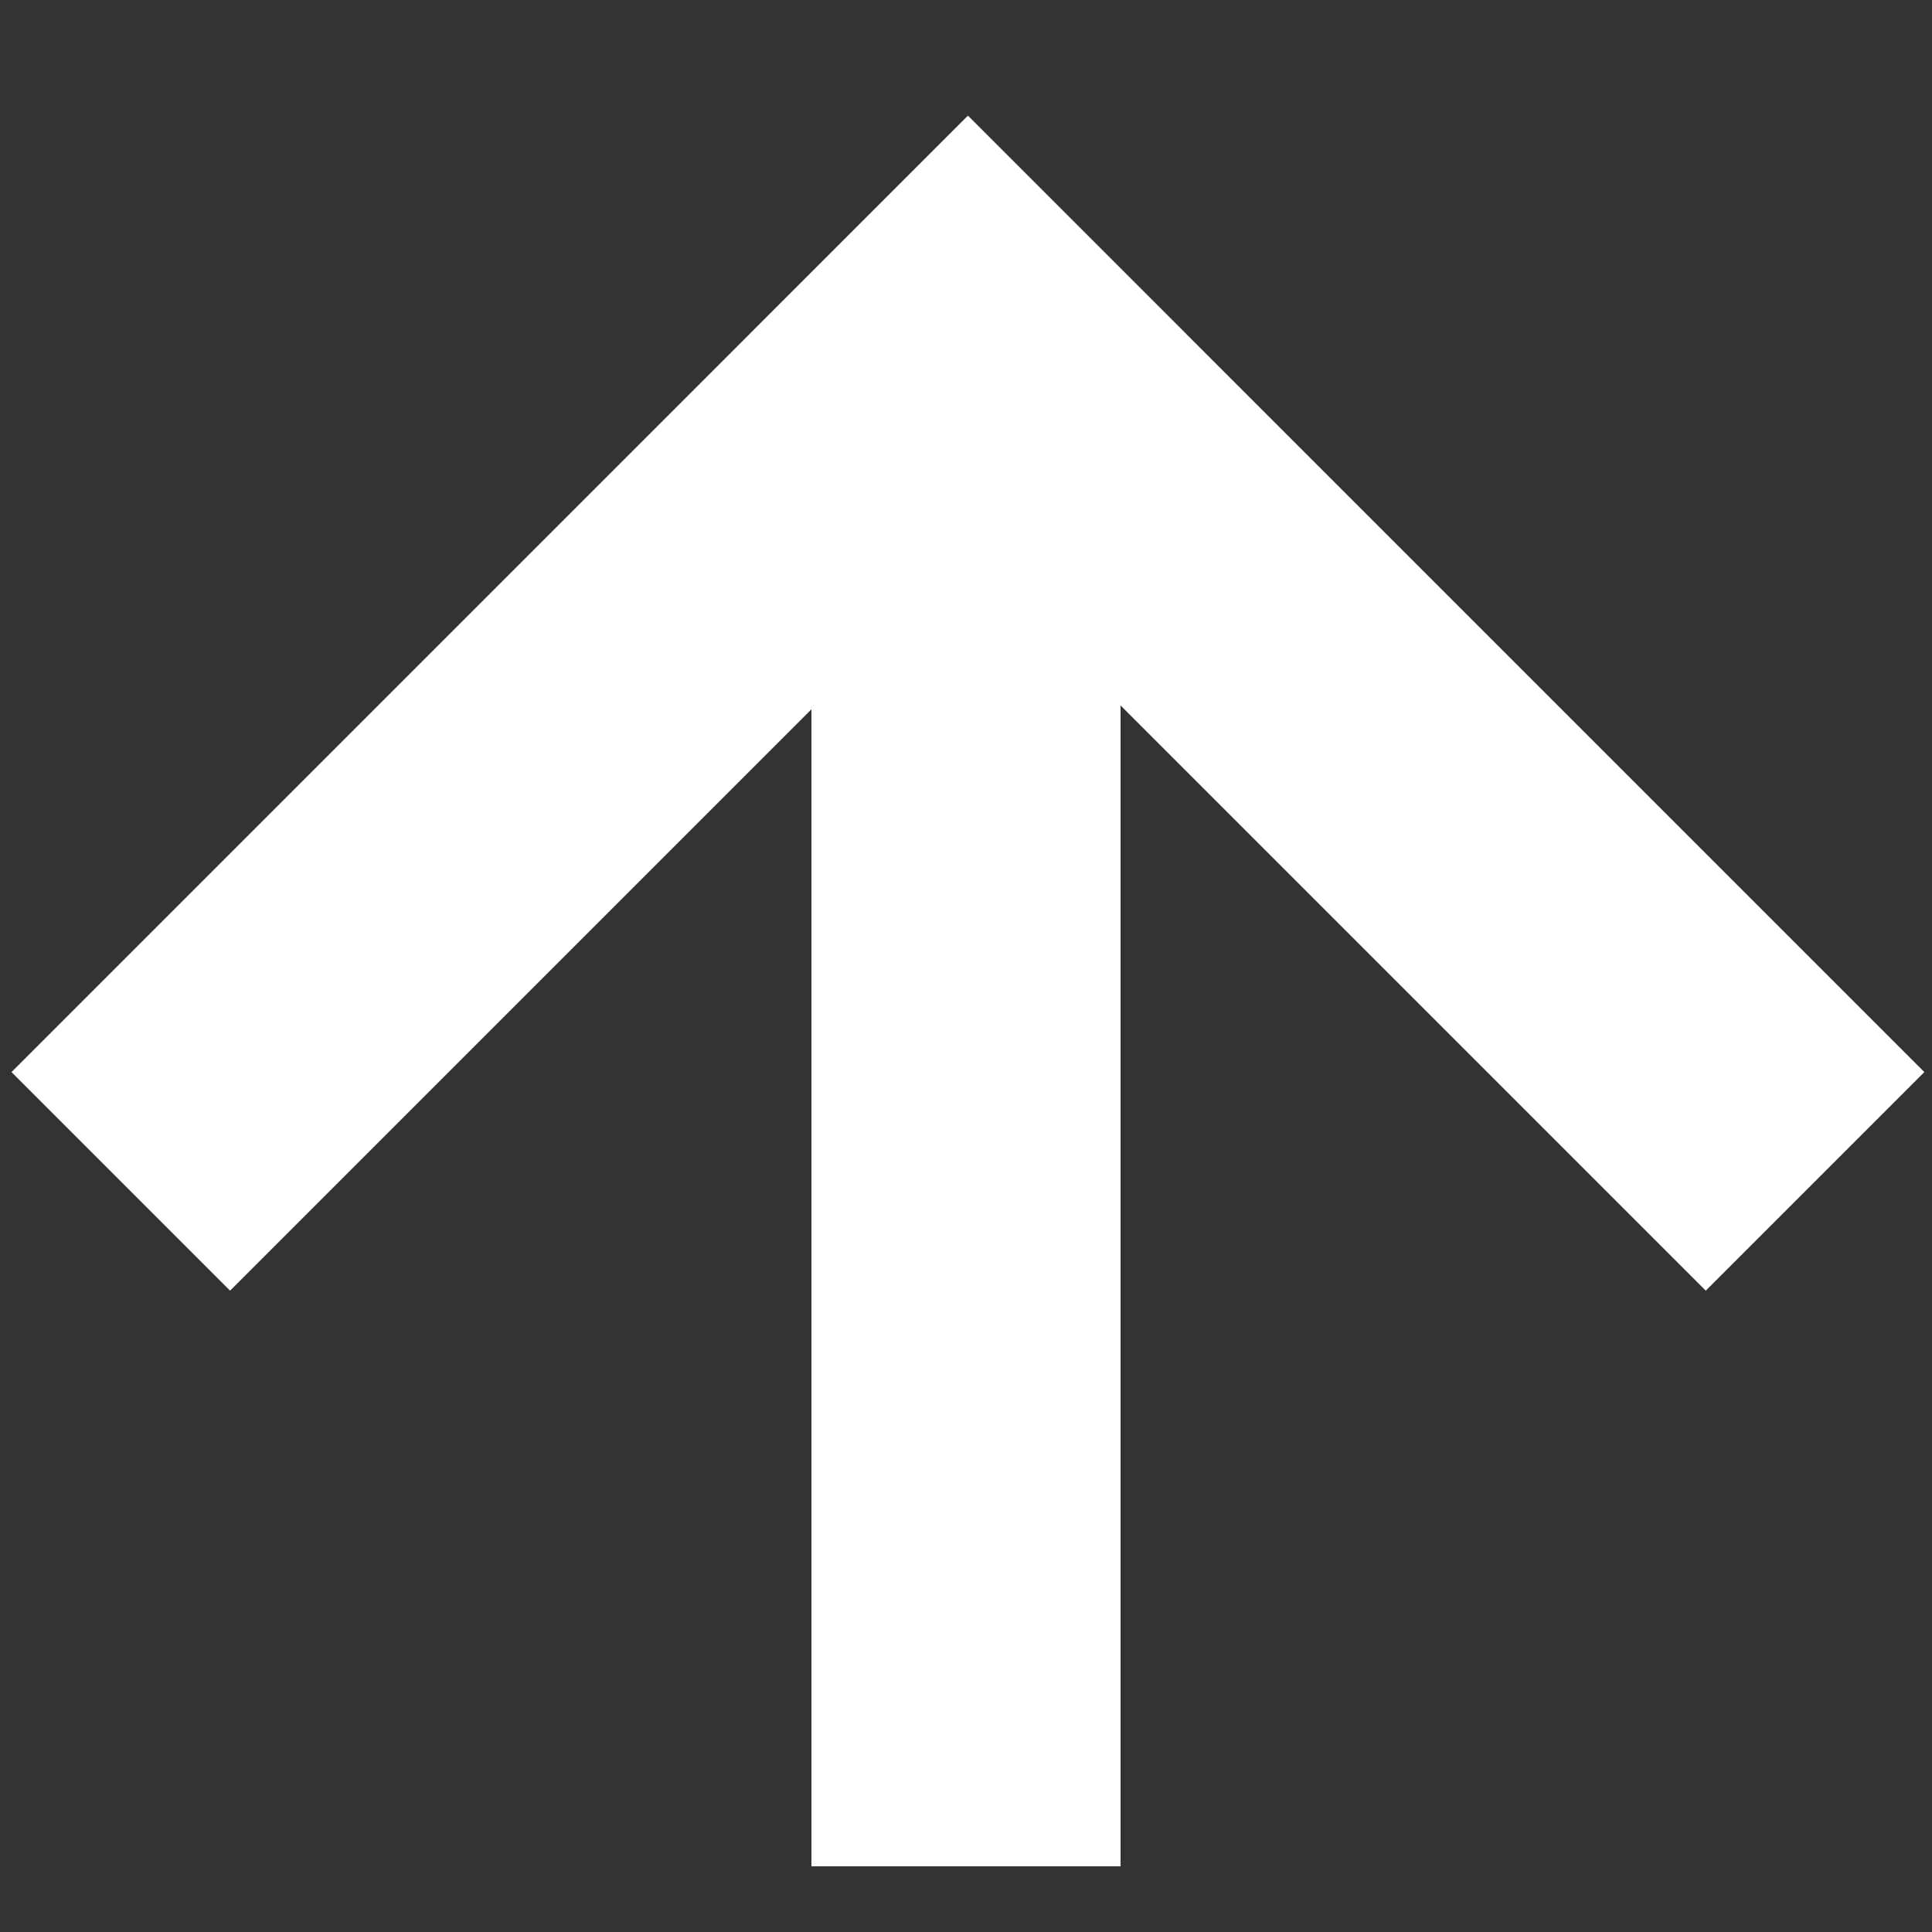 <svg id="Layer_1" data-name="Layer 1" xmlns="http://www.w3.org/2000/svg" viewBox="0 0 500 500"><rect x="0" y="0" width="500" height="500" fill="#333333" stroke="none"/><defs><style>.cls-1{fill:none;stroke:#fff;stroke-miterlimit:10;stroke-width:80px;}</style></defs><title>top_button</title><line class="cls-1" x1="250" y1="133" x2="250" y2="483"/><line class="cls-1" x1="278.74" y1="58.26" x2="31.26" y2="305.74"/><line class="cls-1" x1="222.26" y1="58.26" x2="469.74" y2="305.74"/></svg>
